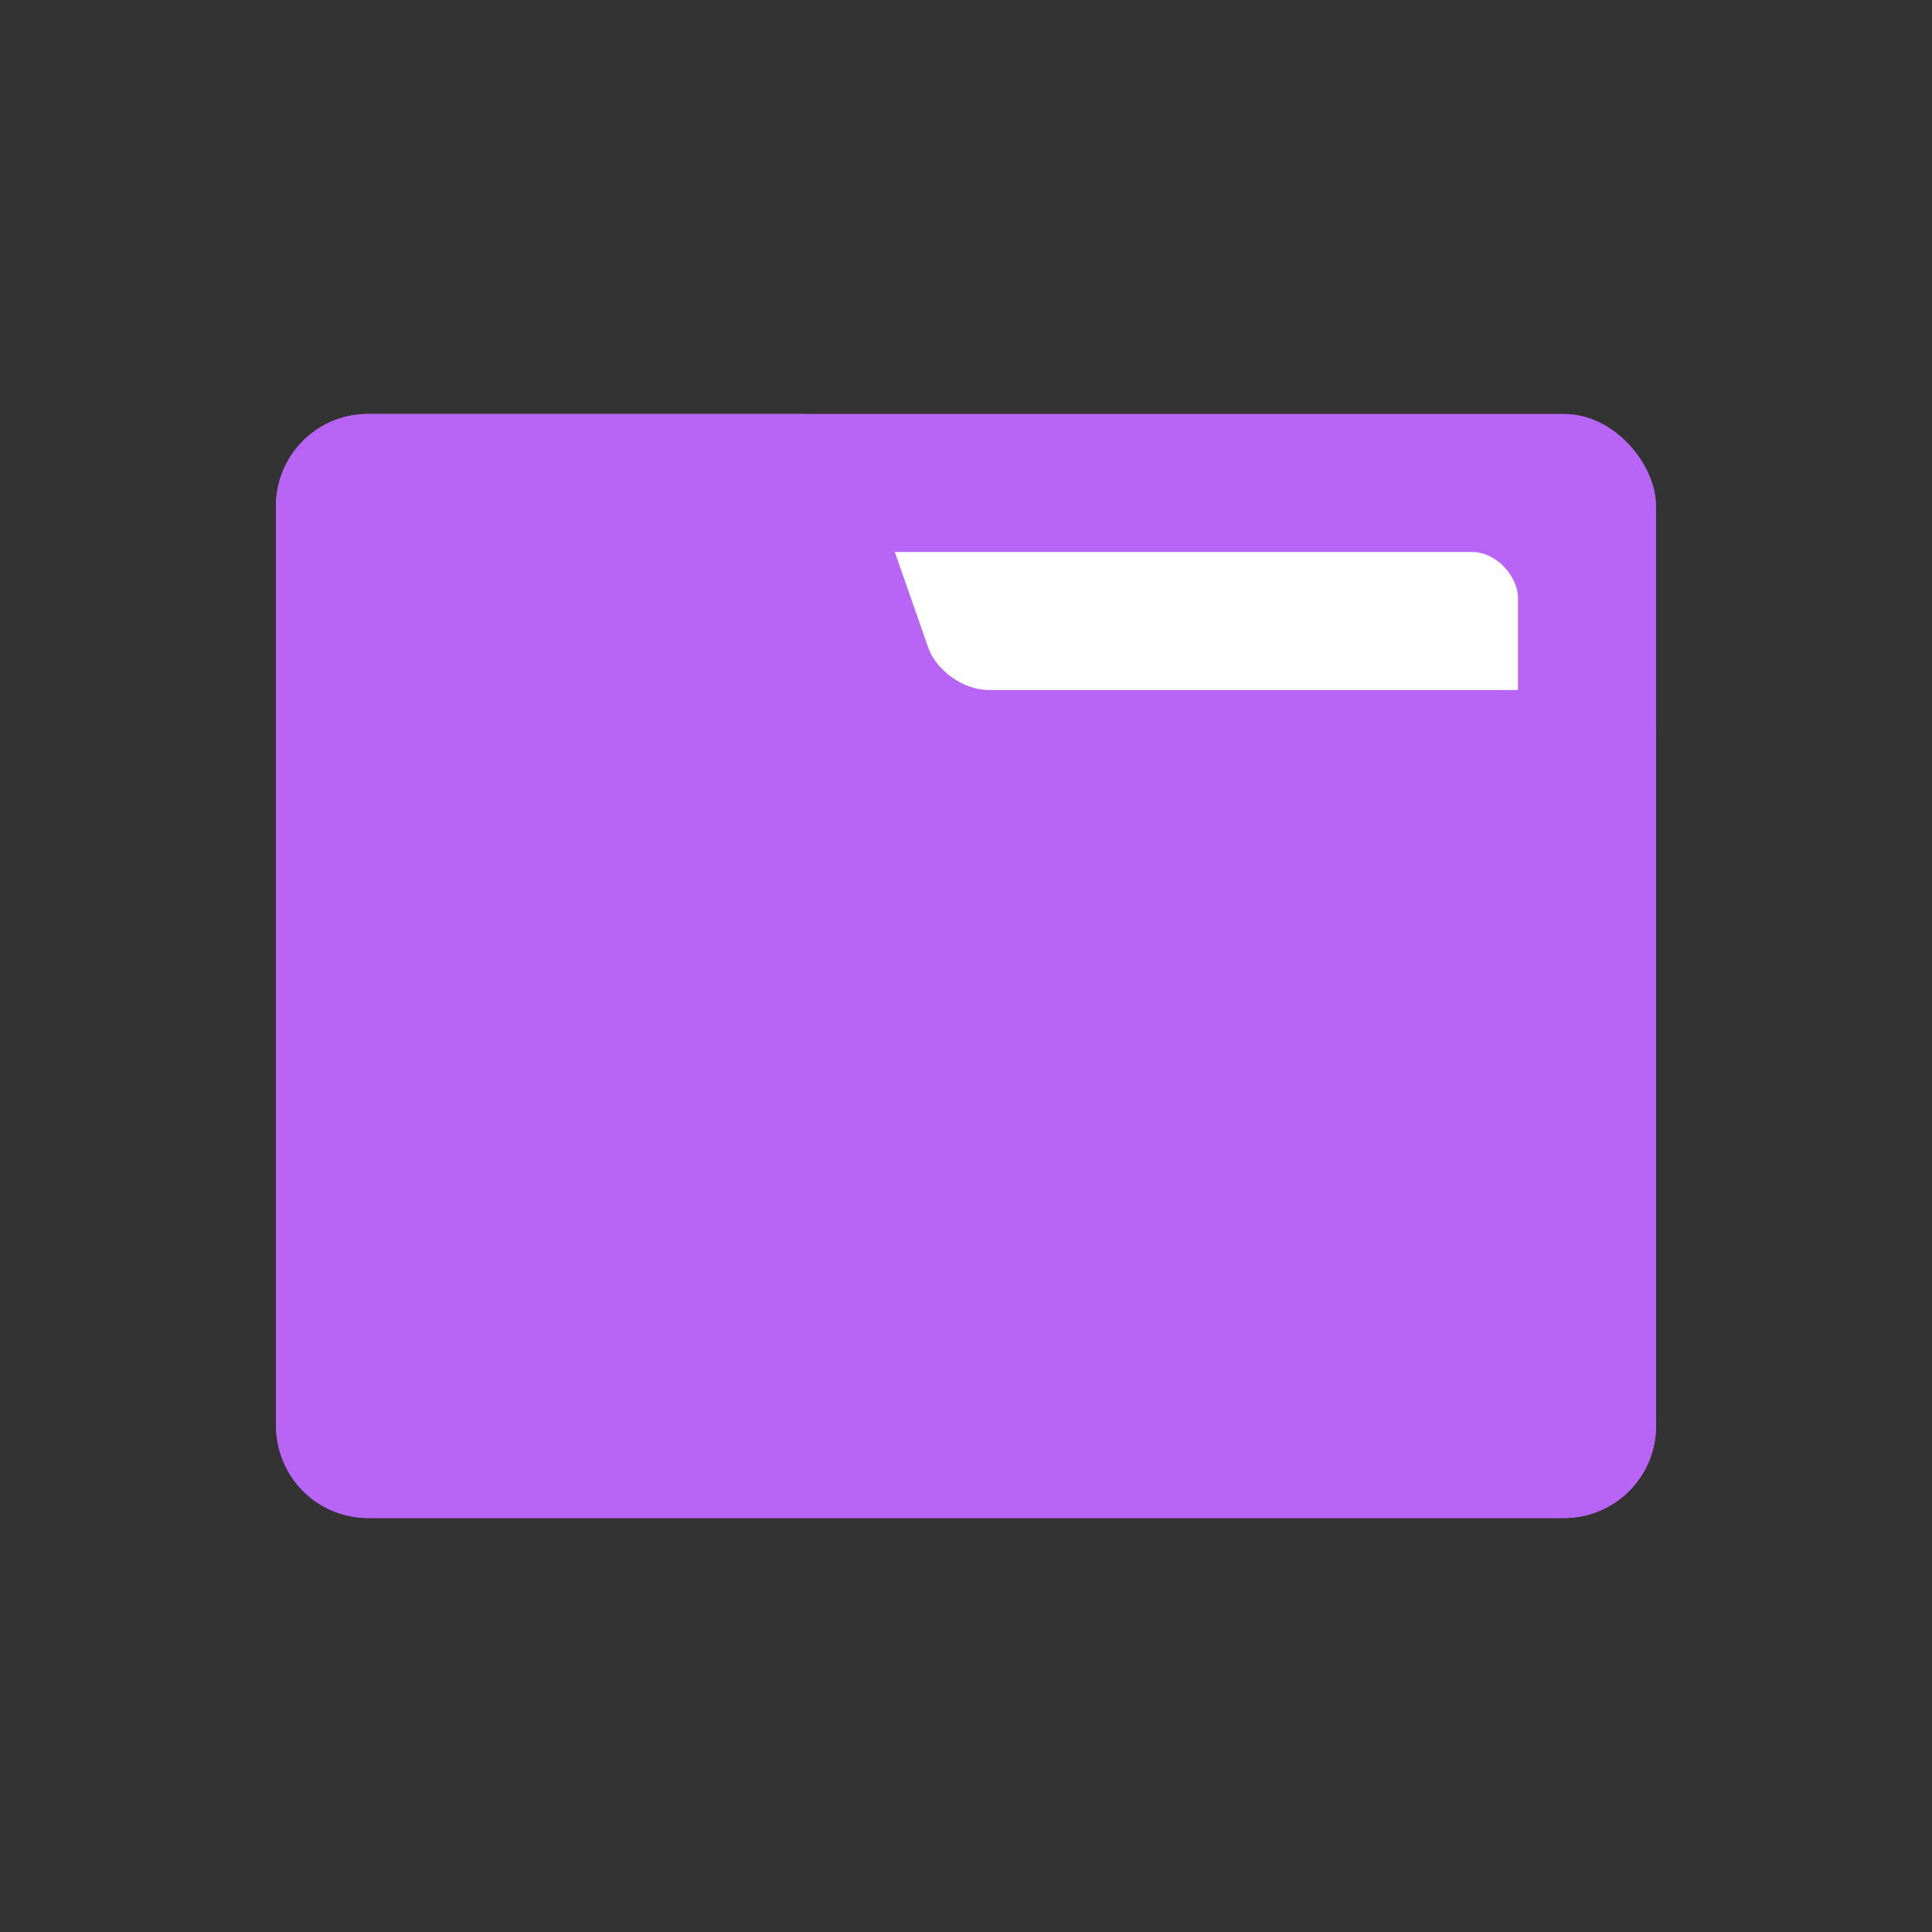 <svg viewBox="0 0 42 42" xmlns="http://www.w3.org/2000/svg" xmlns:xlink="http://www.w3.org/1999/xlink"><rect x="0" y="0" width="42" height="42" fill="#333333" stroke="none"/><defs><rect id="a" width="30" height="24" rx="2"/><rect id="b" x="3" y="3" width="24" height="18" rx="1"/><path d="M0 2.005C0 .898.892 0 1.993 0h9.419c.549 0 1.144.432 1.321.938l1.44 4.125c.18.517.774.937 1.32.937h13.514c.548 0 .993.445.993.993v15.012A1.997 1.997 0 0 1 28.008 24H1.992C.892 24 0 23.103 0 21.995V2.005z" id="c"/></defs><g fill="none" fill-rule="evenodd"><g transform="translate(6 9)"><use fill="#B865F5" xlink:href="#a"/><use fill-opacity=".5" fill="#B865F5" style="mix-blend-mode:multiply" xlink:href="#a"/><rect x=".5" y=".5" width="29" height="23" rx="2"/></g><g transform="translate(6 9)"><use fill="#FFF" xlink:href="#b"/><rect x="3.5" y="3.5" width="23" height="17" rx="1"/></g><g transform="translate(6 9)"><use fill="#B865F5" xlink:href="#c"/><path d="M.5 2.005v19.99c0 .832.668 1.505 1.492 1.505h26.016c.82 0 1.492-.672 1.492-1.495V6.993a.493.493 0 0 0-.493-.493H15.493c-.76 0-1.542-.555-1.792-1.273l-1.44-4.125C12.153.792 11.743.5 11.41.5H1.994C1.17.5.5 1.173.5 2.005z"/></g></g></svg>
